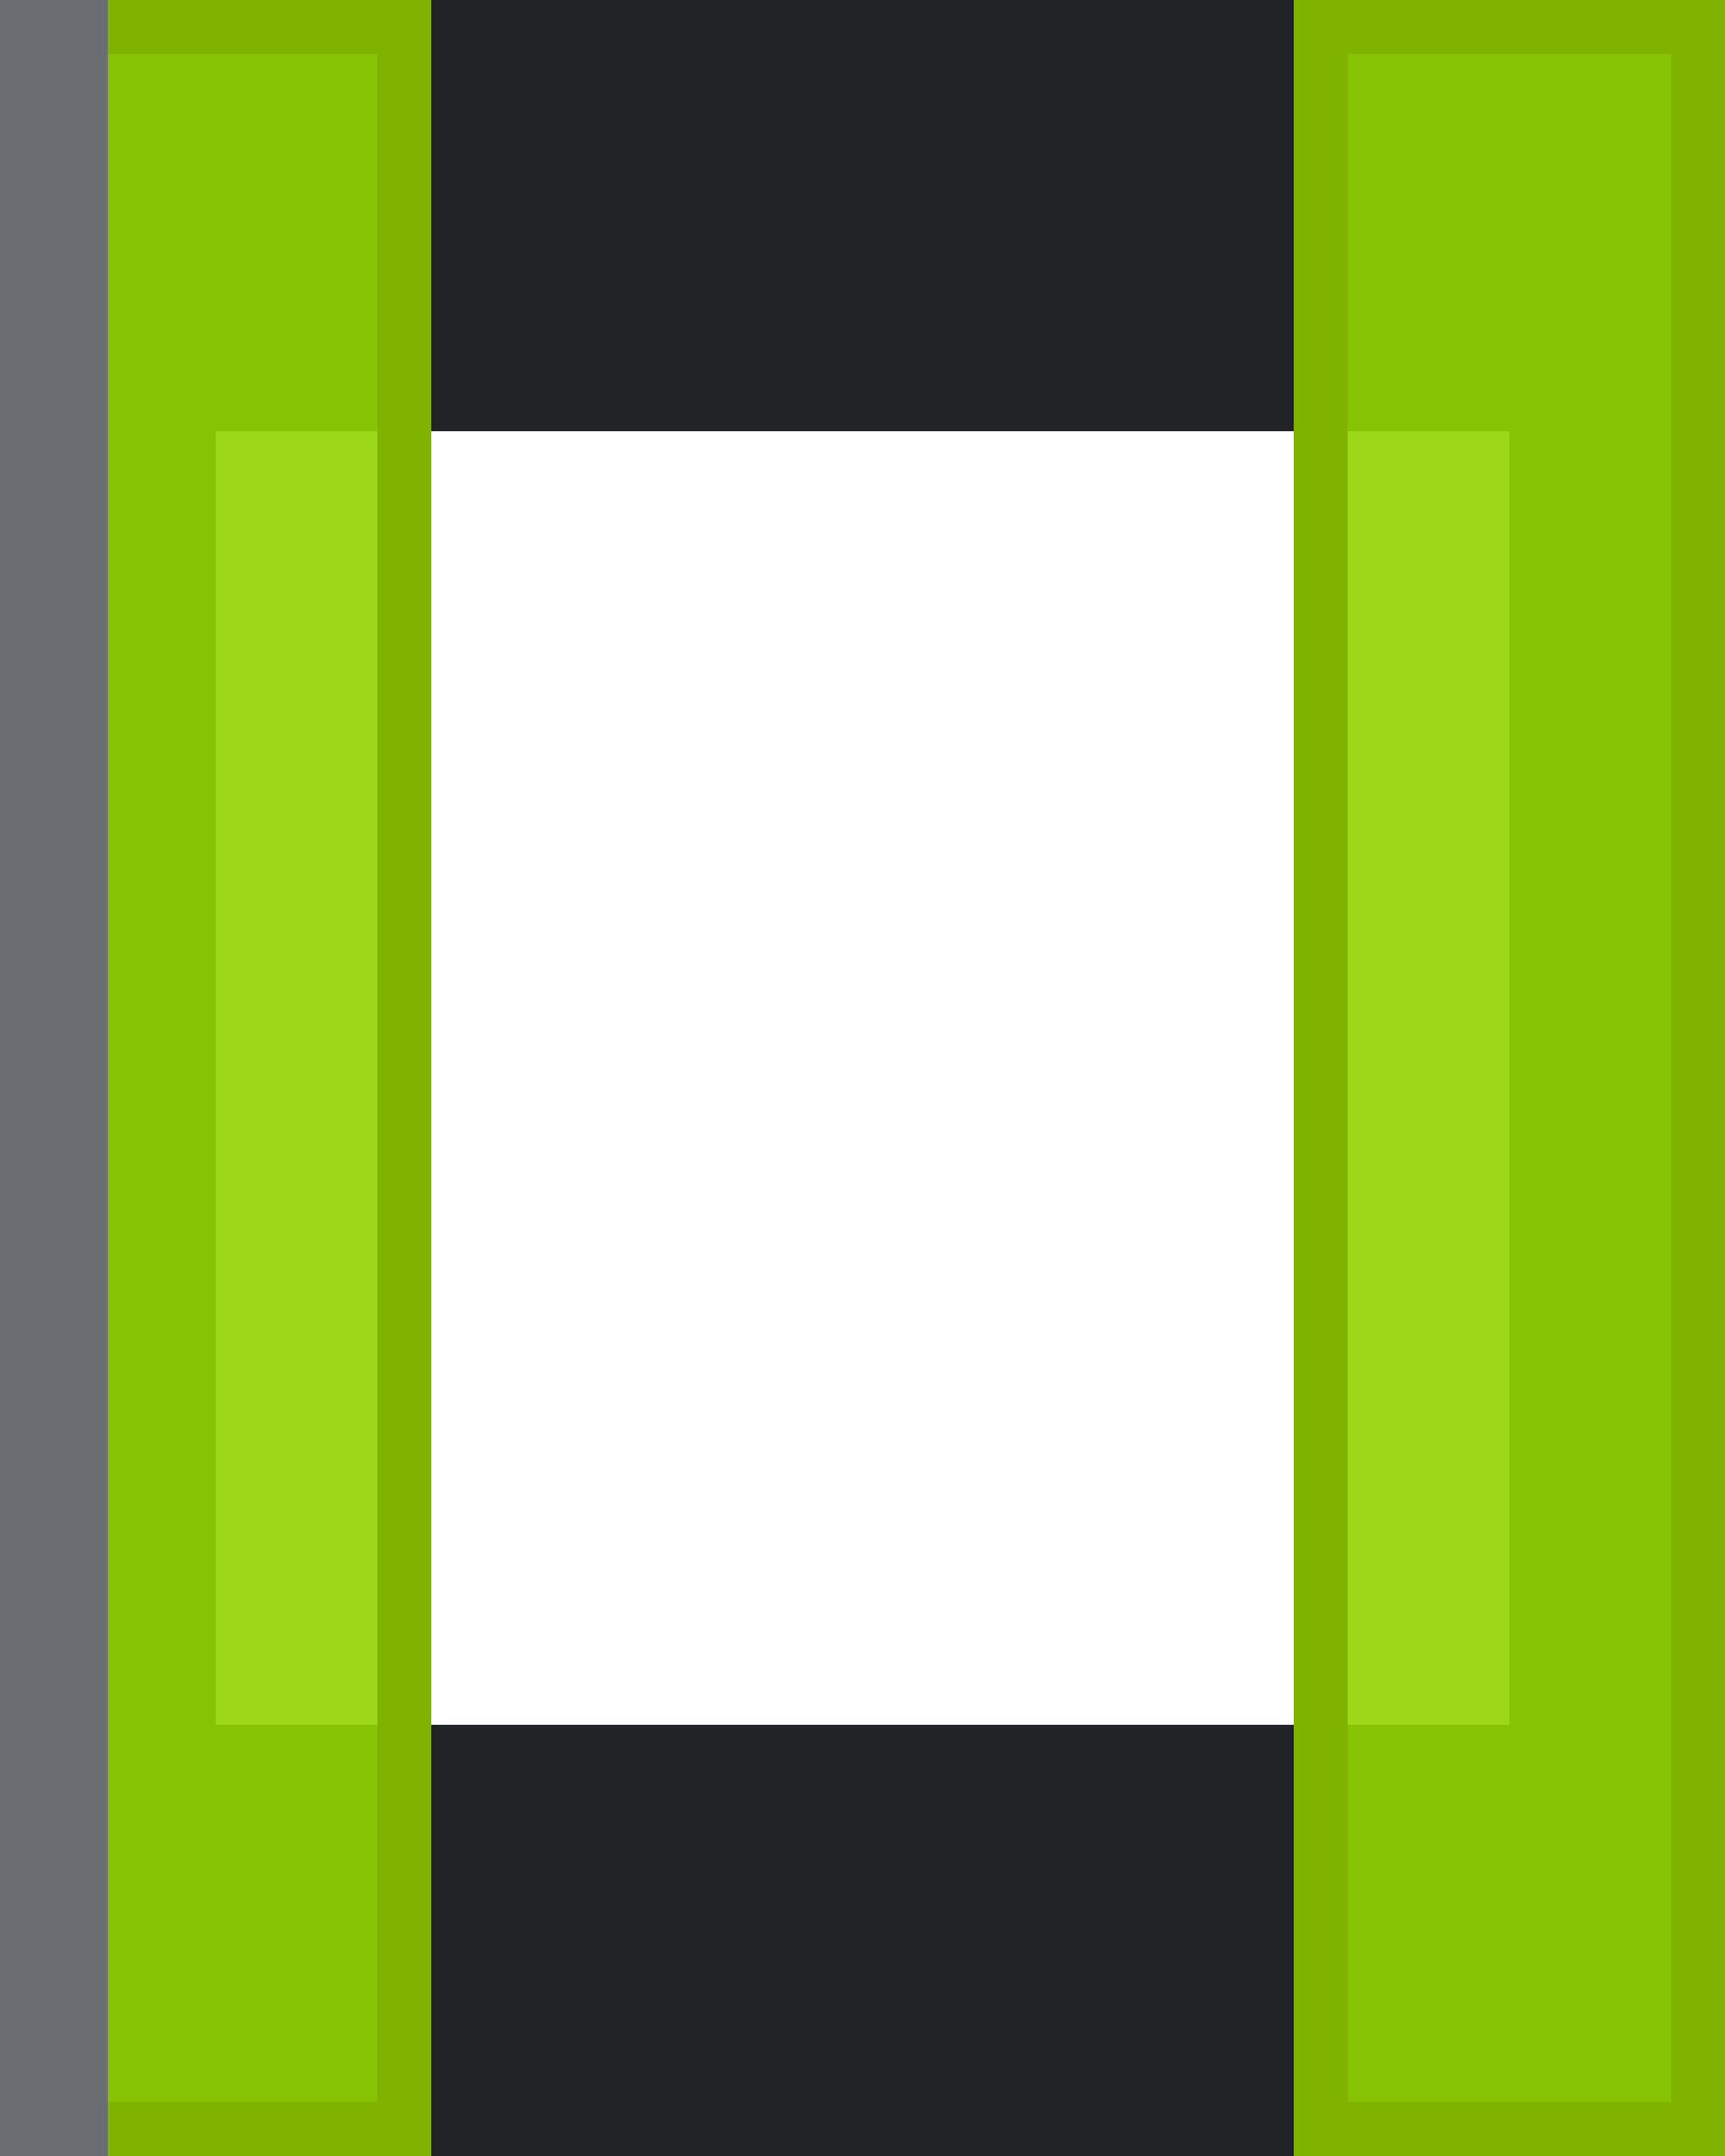 <?xml version="1.0" encoding="UTF-8"?>
<svg width="32px" height="40px" viewBox="0 0 32 40" version="1.1" xmlns="http://www.w3.org/2000/svg" xmlns:xlink="http://www.w3.org/1999/xlink">
    <title></title>
    <g id="Mobile" stroke="none" stroke-width="1" fill="none" fill-rule="evenodd">
        <g id="Mobile-/-Masthead-/-Horizontal-Nav-/-Overflow-Arrows-/-Right-Default">
            <rect fill="#212427" x="0" y="0" width="32" height="40"></rect>
            <rect id="Background" fill="#212427" x="0" y="0" width="32" height="40"></rect>
            <g id="Icons-/-Framework-/-angle-left" transform="translate(14, 16)">
                <g id="🖼-Icon" fill="#151515">
                    <path d="M1.489,7.337 L4.677,4.15 C4.897,3.929 4.897,3.573 4.675,3.353 L1.487,0.165 C1.269,-0.055 0.913,-0.055 0.693,0.165 L0.165,0.7 C-0.055,0.918 -0.055,1.274 0.165,1.494 L2.425,3.754 L0.165,6.013 C-0.055,6.231 -0.055,6.587 0.165,6.807 L0.695,7.337 C0.913,7.557 1.269,7.557 1.489,7.337 Z" id="angle-right"></path>
                </g>
                <rect id="🎨-Color" fill="#FFFFFF" x="-10" y="-8" width="24" height="24"></rect>
            </g>
            <g id="📐-Padding" fill="#92D400" fill-opacity="0.9" stroke="#7FB300">
                <g id="Spacer-/-Horizontal-/-2.-pf-global--spacer--sm-(8px)">
                    <rect id="Rectangle-Copy" x="0.5" y="0.5" width="7" height="39"></rect>
                </g>
                <g id="Spacer-/-Horizontal-/-2.-pf-global--spacer--sm-(8px)-Copy" transform="translate(24, 0)">
                    <rect id="Rectangle-Copy" x="0.5" y="0.5" width="7" height="39"></rect>
                </g>
            </g>
            <rect id="Rectangle" stroke="#6A6E73" fill="#FFFFFF" x="0.5" y="0.5" width="1" height="39"></rect>
        </g>
    </g>
</svg>